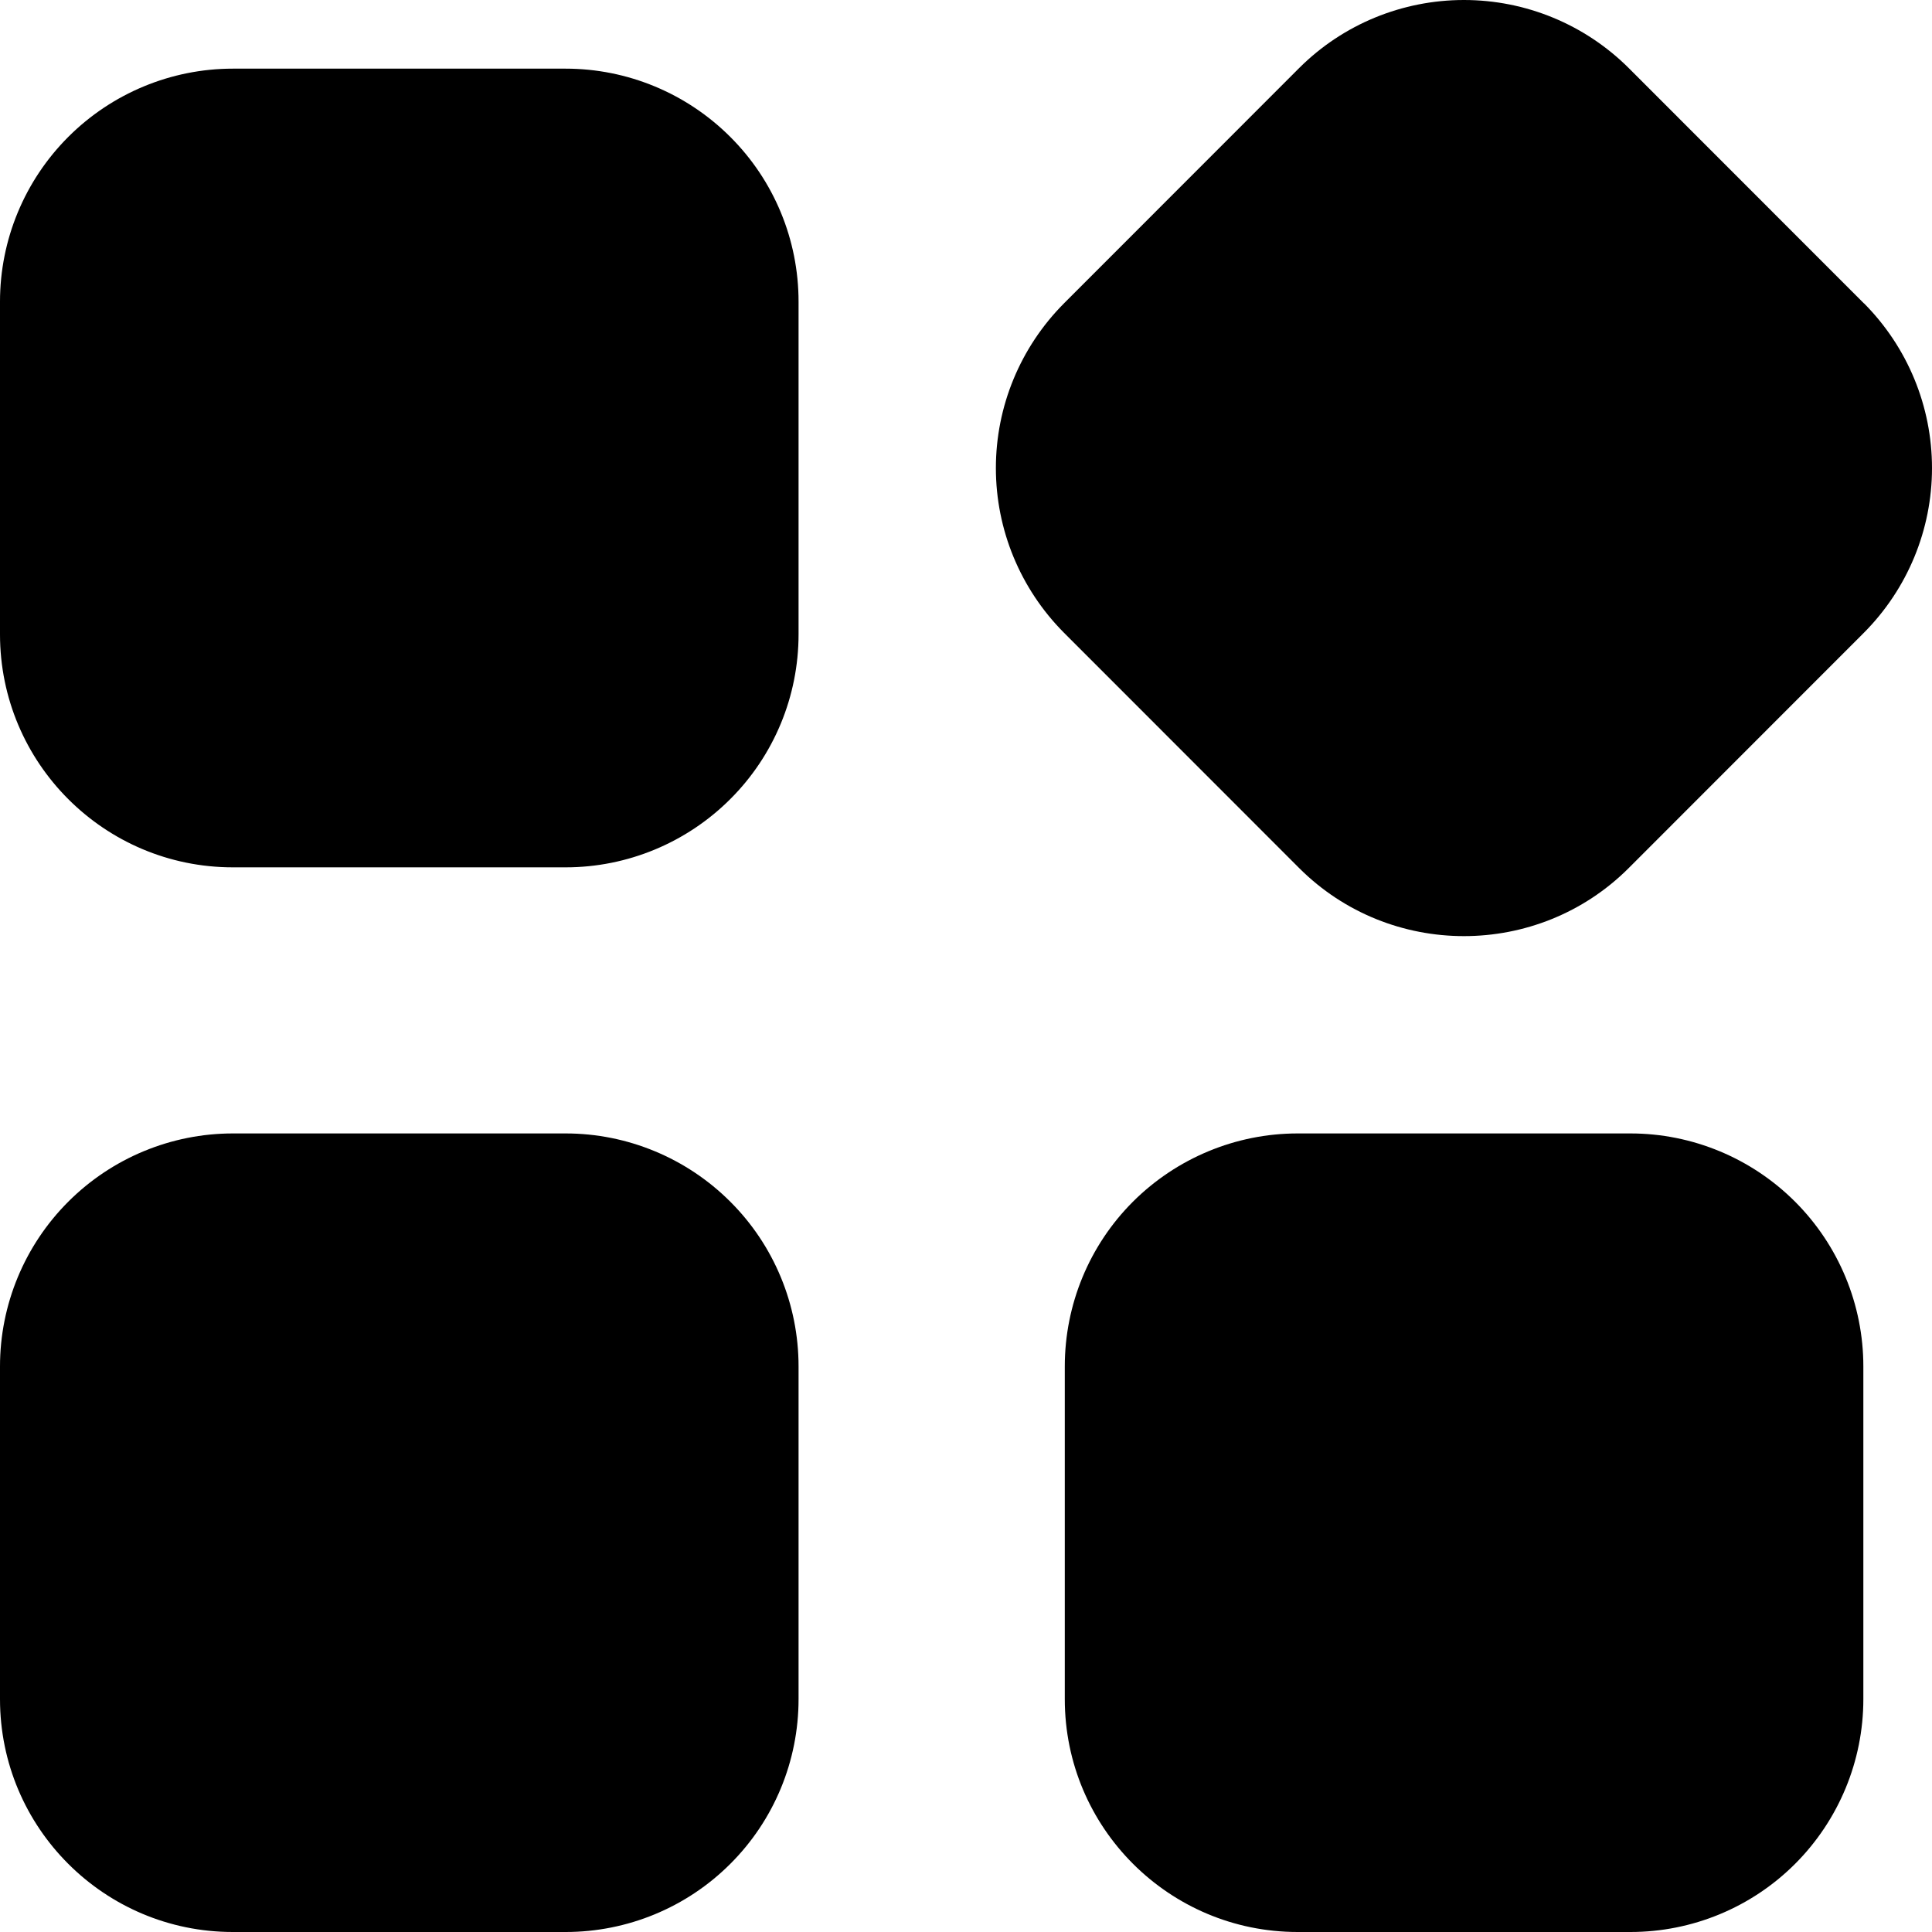 <svg width="15" height="15" viewBox="0 0 15 15" fill="none" xmlns="http://www.w3.org/2000/svg">
<path d="M4.392 8.8H1.808C1.329 8.8 0.869 8.991 0.53 9.33C0.191 9.669 0 10.129 0 10.609V13.192C0 14.191 0.81 15 1.808 15H4.392C4.871 15 5.331 14.81 5.67 14.471C6.01 14.132 6.2 13.672 6.2 13.192V10.609C6.2 10.129 6.01 9.669 5.67 9.33C5.331 8.991 4.871 8.8 4.392 8.8ZM12.659 8.8H10.075C9.596 8.8 9.136 8.991 8.796 9.33C8.457 9.669 8.267 10.129 8.267 10.609V13.192C8.267 14.191 9.077 15 10.075 15H12.659C13.138 15 13.598 14.81 13.937 14.471C14.276 14.132 14.467 13.672 14.467 13.192V10.609C14.467 10.129 14.276 9.669 13.937 9.33C13.598 8.991 13.138 8.8 12.659 8.8ZM14.472 2.356L12.644 0.527C12.304 0.189 11.845 -0 11.366 -0C10.887 -0 10.427 0.189 10.088 0.527L8.26 2.356C7.922 2.696 7.732 3.155 7.732 3.634C7.732 4.113 7.922 4.572 8.26 4.912L10.088 6.741C10.44 7.092 10.903 7.268 11.366 7.268C11.829 7.268 12.292 7.092 12.644 6.741L14.472 4.912C14.81 4.572 15 4.113 15 3.634C15 3.154 14.81 2.695 14.472 2.355V2.356ZM4.392 0.533H1.808C1.329 0.533 0.869 0.724 0.53 1.063C0.191 1.402 0 1.862 0 2.342V4.925C0 5.924 0.81 6.734 1.808 6.734H4.392C4.871 6.734 5.331 6.543 5.67 6.204C6.01 5.865 6.2 5.405 6.2 4.925V2.342C6.2 1.862 6.01 1.402 5.67 1.063C5.331 0.724 4.871 0.533 4.392 0.533Z" fill="#D9D9D9" style="fill:#D9D9D9;fill:color(display-p3 0.851 0.851 0.851);fill-opacity:1;"/>
</svg>
